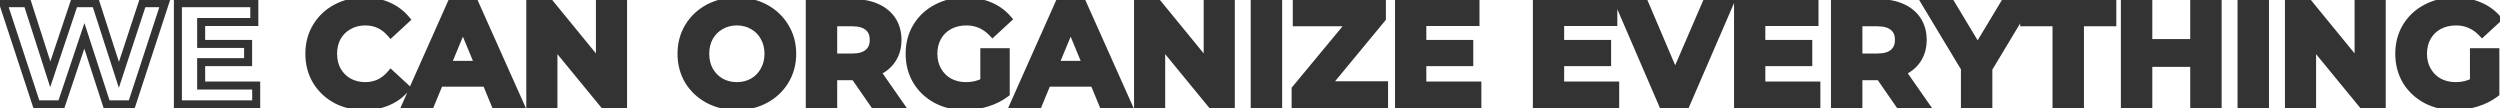 <svg width="623" height="27" viewBox="0 0 623 27" fill="none" xmlns="http://www.w3.org/2000/svg">
<path d="M90.739 26.432C88.171 26.432 85.843 25.88 83.755 24.776C81.691 23.648 80.059 22.1 78.859 20.132C77.683 18.14 77.095 15.896 77.095 13.4C77.095 10.904 77.683 8.672 78.859 6.704C80.059 4.712 81.691 3.164 83.755 2.06C85.843 0.932 88.183 0.368 90.775 0.368C92.959 0.368 94.927 0.752 96.679 1.52C98.455 2.288 99.943 3.392 101.143 4.832L97.399 8.288C95.695 6.32 93.583 5.336 91.063 5.336C89.503 5.336 88.111 5.684 86.887 6.38C85.663 7.052 84.703 8 84.007 9.224C83.335 10.448 82.999 11.84 82.999 13.4C82.999 14.96 83.335 16.352 84.007 17.576C84.703 18.8 85.663 19.76 86.887 20.456C88.111 21.128 89.503 21.464 91.063 21.464C93.583 21.464 95.695 20.468 97.399 18.476L101.143 21.932C99.943 23.396 98.455 24.512 96.679 25.28C94.903 26.048 92.923 26.432 90.739 26.432ZM121.186 20.6H109.486L107.254 26H101.278L112.51 0.8H118.27L129.538 26H123.418L121.186 20.6ZM119.35 16.172L115.354 6.524L111.358 16.172H119.35ZM155.264 0.8V26H150.476L137.912 10.7V26H132.152V0.8H136.976L149.504 16.1V0.8H155.264ZM183.626 26.432C181.01 26.432 178.646 25.868 176.534 24.74C174.446 23.612 172.802 22.064 171.602 20.096C170.426 18.104 169.838 15.872 169.838 13.4C169.838 10.928 170.426 8.708 171.602 6.74C172.802 4.748 174.446 3.188 176.534 2.06C178.646 0.932 181.01 0.368 183.626 0.368C186.242 0.368 188.594 0.932 190.682 2.06C192.77 3.188 194.414 4.748 195.614 6.74C196.814 8.708 197.414 10.928 197.414 13.4C197.414 15.872 196.814 18.104 195.614 20.096C194.414 22.064 192.77 23.612 190.682 24.74C188.594 25.868 186.242 26.432 183.626 26.432ZM183.626 21.464C185.114 21.464 186.458 21.128 187.658 20.456C188.858 19.76 189.794 18.8 190.466 17.576C191.162 16.352 191.51 14.96 191.51 13.4C191.51 11.84 191.162 10.448 190.466 9.224C189.794 8 188.858 7.052 187.658 6.38C186.458 5.684 185.114 5.336 183.626 5.336C182.138 5.336 180.794 5.684 179.594 6.38C178.394 7.052 177.446 8 176.75 9.224C176.078 10.448 175.742 11.84 175.742 13.4C175.742 14.96 176.078 16.352 176.75 17.576C177.446 18.8 178.394 19.76 179.594 20.456C180.794 21.128 182.138 21.464 183.626 21.464ZM217.853 26L212.993 18.98H212.705H207.629V26H201.797V0.8H212.705C214.937 0.8 216.869 1.172 218.501 1.916C220.157 2.66 221.429 3.716 222.317 5.084C223.205 6.452 223.649 8.072 223.649 9.944C223.649 11.816 223.193 13.436 222.281 14.804C221.393 16.148 220.121 17.18 218.465 17.9L224.117 26H217.853ZM217.745 9.944C217.745 8.528 217.289 7.448 216.377 6.704C215.465 5.936 214.133 5.552 212.381 5.552H207.629V14.336H212.381C214.133 14.336 215.465 13.952 216.377 13.184C217.289 12.416 217.745 11.336 217.745 9.944ZM245.297 13.004H250.625V23.228C249.257 24.26 247.673 25.052 245.873 25.604C244.073 26.156 242.261 26.432 240.437 26.432C237.821 26.432 235.469 25.88 233.381 24.776C231.293 23.648 229.649 22.1 228.449 20.132C227.273 18.14 226.685 15.896 226.685 13.4C226.685 10.904 227.273 8.672 228.449 6.704C229.649 4.712 231.305 3.164 233.417 2.06C235.529 0.932 237.905 0.368 240.545 0.368C242.753 0.368 244.757 0.74 246.557 1.484C248.357 2.228 249.869 3.308 251.093 4.724L247.349 8.18C245.549 6.284 243.377 5.336 240.833 5.336C239.225 5.336 237.797 5.672 236.549 6.344C235.301 7.016 234.329 7.964 233.633 9.188C232.937 10.412 232.589 11.816 232.589 13.4C232.589 14.96 232.937 16.352 233.633 17.576C234.329 18.8 235.289 19.76 236.513 20.456C237.761 21.128 239.177 21.464 240.761 21.464C242.441 21.464 243.953 21.104 245.297 20.384V13.004ZM272.639 20.6H260.939L258.707 26H252.731L263.963 0.8H269.723L280.991 26H274.871L272.639 20.6ZM270.803 16.172L266.807 6.524L262.811 16.172H270.803ZM306.717 0.8V26H301.929L289.365 10.7V26H283.605V0.8H288.429L300.957 16.1V0.8H306.717ZM312.679 0.8H318.511V26H312.679V0.8ZM344.904 21.248V26H322.872V22.22L336.696 5.552H323.16V0.8H344.364V4.58L330.576 21.248H344.904ZM368.156 21.32V26H348.644V0.8H367.688V5.48H354.44V10.952H366.14V15.488H354.44V21.32H368.156ZM402.504 21.32V26H382.992V0.8H402.036V5.48H388.788V10.952H400.488V15.488H388.788V21.32H402.504ZM431.021 0.8L420.113 26H414.353L403.481 0.8H409.781L417.449 18.8L425.225 0.8H431.021ZM452.637 21.32V26H433.125V0.8H452.169V5.48H438.921V10.952H450.621V15.488H438.921V21.32H452.637ZM473.333 26L468.473 18.98H468.185H463.109V26H457.277V0.8H468.185C470.417 0.8 472.349 1.172 473.981 1.916C475.637 2.66 476.909 3.716 477.797 5.084C478.685 6.452 479.129 8.072 479.129 9.944C479.129 11.816 478.673 13.436 477.761 14.804C476.873 16.148 475.601 17.18 473.945 17.9L479.597 26H473.333ZM473.225 9.944C473.225 8.528 472.769 7.448 471.857 6.704C470.945 5.936 469.613 5.552 467.861 5.552H463.109V14.336H467.861C469.613 14.336 470.945 13.952 471.857 13.184C472.769 12.416 473.225 11.336 473.225 9.944ZM495.494 17.072V26H489.662V17L479.906 0.8H486.098L492.83 11.996L499.562 0.8H505.286L495.494 17.072ZM512.489 5.552H504.425V0.8H526.385V5.552H518.321V26H512.489V5.552ZM552.635 0.8V26H546.803V15.668H535.355V26H529.523V0.8H535.355V10.736H546.803V0.8H552.635ZM558.597 0.8H564.429V26H558.597V0.8ZM593.522 0.8V26H588.734L576.17 10.7V26H570.41V0.8H575.234L587.762 16.1V0.8H593.522ZM616.512 13.004H621.84V23.228C620.472 24.26 618.888 25.052 617.088 25.604C615.288 26.156 613.476 26.432 611.652 26.432C609.036 26.432 606.684 25.88 604.596 24.776C602.508 23.648 600.864 22.1 599.664 20.132C598.488 18.14 597.9 15.896 597.9 13.4C597.9 10.904 598.488 8.672 599.664 6.704C600.864 4.712 602.52 3.164 604.632 2.06C606.744 0.932 609.12 0.368 611.76 0.368C613.968 0.368 615.972 0.74 617.772 1.484C619.572 2.228 621.084 3.308 622.308 4.724L618.564 8.18C616.764 6.284 614.592 5.336 612.048 5.336C610.44 5.336 609.012 5.672 607.764 6.344C606.516 7.016 605.544 7.964 604.848 9.188C604.152 10.412 603.804 11.816 603.804 13.4C603.804 14.96 604.152 16.352 604.848 17.576C605.544 18.8 606.504 19.76 607.728 20.456C608.976 21.128 610.392 21.464 611.976 21.464C613.656 21.464 615.168 21.104 616.512 20.384V13.004Z" fill="#333333"/>
<path d="M41.076 0.8L42.026 1.111L42.455 -0.2H41.076V0.8ZM32.832 26V27H33.557L33.782 26.311L32.832 26ZM26.568 26L25.617 26.309L25.841 27H26.568V26ZM21.024 8.936L21.975 8.627L21.039 5.746L20.076 8.618L21.024 8.936ZM15.3 26V27H16.019L16.248 26.318L15.3 26ZM9.072 26L8.122 26.312L8.348 27H9.072V26ZM0.792 0.8V-0.2H-0.589L-0.158 1.112L0.792 0.8ZM6.84 0.8L7.792 0.494L7.569 -0.2H6.84V0.8ZM12.528 18.512L11.576 18.818L12.507 21.718L13.476 18.83L12.528 18.512ZM18.468 0.8V-0.2H17.749L17.52 0.482L18.468 0.8ZM23.868 0.8L24.82 0.493L24.596 -0.2H23.868V0.8ZM29.628 18.656L28.676 18.963L29.619 21.886L30.578 18.968L29.628 18.656ZM35.496 0.8V-0.2H34.772L34.546 0.488L35.496 0.8ZM40.126 0.489L31.882 25.689L33.782 26.311L42.026 1.111L40.126 0.489ZM32.832 25H26.568V27H32.832V25ZM27.519 25.691L21.975 8.627L20.073 9.245L25.617 26.309L27.519 25.691ZM20.076 8.618L14.352 25.682L16.248 26.318L21.972 9.254L20.076 8.618ZM15.3 25H9.072V27H15.3V25ZM10.022 25.688L1.742 0.488L-0.158 1.112L8.122 26.312L10.022 25.688ZM0.792 1.8H6.84V-0.2H0.792V1.8ZM5.888 1.106L11.576 18.818L13.48 18.206L7.792 0.494L5.888 1.106ZM13.476 18.83L19.416 1.118L17.52 0.482L11.58 18.194L13.476 18.83ZM18.468 1.8H23.868V-0.2H18.468V1.8ZM22.916 1.107L28.676 18.963L30.58 18.349L24.82 0.493L22.916 1.107ZM30.578 18.968L36.446 1.112L34.546 0.488L28.678 18.344L30.578 18.968ZM35.496 1.8H41.076V-0.2H35.496V1.8ZM63.844 21.32H64.844V20.32H63.844V21.32ZM63.844 26V27H64.844V26H63.844ZM44.332 26H43.332V27H44.332V26ZM44.332 0.8V-0.2H43.332V0.8H44.332ZM63.376 0.8H64.376V-0.2H63.376V0.8ZM63.376 5.48V6.48H64.376V5.48H63.376ZM50.128 5.48V4.48H49.128V5.48H50.128ZM50.128 10.952H49.128V11.952H50.128V10.952ZM61.828 10.952H62.828V9.952H61.828V10.952ZM61.828 15.488V16.488H62.828V15.488H61.828ZM50.128 15.488V14.488H49.128V15.488H50.128ZM50.128 21.32H49.128V22.32H50.128V21.32ZM62.844 21.32V26H64.844V21.32H62.844ZM63.844 25H44.332V27H63.844V25ZM45.332 26V0.8H43.332V26H45.332ZM44.332 1.8H63.376V-0.2H44.332V1.8ZM62.376 0.8V5.48H64.376V0.8H62.376ZM63.376 4.48H50.128V6.48H63.376V4.48ZM49.128 5.48V10.952H51.128V5.48H49.128ZM50.128 11.952H61.828V9.952H50.128V11.952ZM60.828 10.952V15.488H62.828V10.952H60.828ZM61.828 14.488H50.128V16.488H61.828V14.488ZM49.128 15.488V21.32H51.128V15.488H49.128ZM50.128 22.32H63.844V20.32H50.128V22.32ZM83.755 24.776L83.276 25.654L83.288 25.66L83.755 24.776ZM78.859 20.132L77.998 20.64L78.002 20.646L78.006 20.653L78.859 20.132ZM78.859 6.704L78.003 6.188L78.001 6.191L78.859 6.704ZM83.755 2.06L84.227 2.942L84.231 2.94L83.755 2.06ZM96.679 1.52L96.278 2.436L96.282 2.438L96.679 1.52ZM101.143 4.832L101.822 5.567L102.52 4.922L101.912 4.192L101.143 4.832ZM97.399 8.288L96.643 8.943L97.319 9.723L98.078 9.023L97.399 8.288ZM86.887 6.38L87.369 7.257L87.375 7.253L87.382 7.249L86.887 6.38ZM84.007 9.224L83.138 8.73L83.134 8.736L83.131 8.743L84.007 9.224ZM84.007 17.576L83.131 18.057L83.134 18.064L83.138 18.07L84.007 17.576ZM86.887 20.456L86.393 21.325L86.4 21.329L86.406 21.333L86.887 20.456ZM97.399 18.476L98.078 17.741L97.315 17.037L96.639 17.826L97.399 18.476ZM101.143 21.932L101.917 22.566L102.515 21.837L101.822 21.197L101.143 21.932ZM96.679 25.28L96.282 24.362L96.679 25.28ZM90.739 25.432C88.32 25.432 86.154 24.913 84.223 23.892L83.288 25.66C85.532 26.847 88.023 27.432 90.739 27.432V25.432ZM84.235 23.898C82.322 22.853 80.82 21.427 79.713 19.611L78.006 20.653C79.299 22.773 81.061 24.443 83.276 25.654L84.235 23.898ZM79.721 19.624C78.643 17.798 78.095 15.732 78.095 13.4H76.095C76.095 16.06 76.724 18.482 77.998 20.64L79.721 19.624ZM78.095 13.4C78.095 11.068 78.643 9.016 79.718 7.217L78.001 6.191C76.724 8.328 76.095 10.74 76.095 13.4H78.095ZM79.716 7.22C80.822 5.383 82.321 3.961 84.227 2.942L83.284 1.178C81.062 2.367 79.296 4.041 78.003 6.188L79.716 7.22ZM84.231 2.94C86.159 1.898 88.334 1.368 90.775 1.368V-0.632C88.033 -0.632 85.527 -0.034 83.28 1.18L84.231 2.94ZM90.775 1.368C92.841 1.368 94.669 1.731 96.278 2.436L97.081 0.604C95.186 -0.227 93.078 -0.632 90.775 -0.632V1.368ZM96.282 2.438C97.919 3.146 99.279 4.157 100.375 5.472L101.912 4.192C100.608 2.627 98.991 1.43 97.076 0.602L96.282 2.438ZM100.465 4.097L96.721 7.553L98.078 9.023L101.822 5.567L100.465 4.097ZM98.155 7.633C96.269 5.454 93.884 4.336 91.063 4.336V6.336C93.282 6.336 95.122 7.186 96.643 8.943L98.155 7.633ZM91.063 4.336C89.349 4.336 87.784 4.72 86.393 5.511L87.382 7.249C88.439 6.648 89.658 6.336 91.063 6.336V4.336ZM86.406 5.503C85.019 6.265 83.925 7.346 83.138 8.73L84.877 9.718C85.482 8.654 86.308 7.839 87.369 7.257L86.406 5.503ZM83.131 8.743C82.369 10.131 81.999 11.692 81.999 13.4H83.999C83.999 11.988 84.302 10.765 84.884 9.705L83.131 8.743ZM81.999 13.4C81.999 15.108 82.369 16.669 83.131 18.057L84.884 17.095C84.302 16.035 83.999 14.812 83.999 13.4H81.999ZM83.138 18.07C83.923 19.451 85.013 20.54 86.393 21.325L87.382 19.587C86.314 18.98 85.484 18.149 84.877 17.082L83.138 18.07ZM86.406 21.333C87.794 22.095 89.355 22.464 91.063 22.464V20.464C89.652 20.464 88.428 20.161 87.369 19.579L86.406 21.333ZM91.063 22.464C93.889 22.464 96.274 21.33 98.159 19.126L96.639 17.826C95.117 19.606 93.278 20.464 91.063 20.464V22.464ZM96.721 19.211L100.465 22.667L101.822 21.197L98.078 17.741L96.721 19.211ZM100.37 21.298C99.273 22.636 97.915 23.656 96.282 24.362L97.076 26.198C98.995 25.368 100.613 24.156 101.917 22.566L100.37 21.298ZM96.282 24.362C94.647 25.069 92.804 25.432 90.739 25.432V27.432C93.042 27.432 95.16 27.027 97.076 26.198L96.282 24.362ZM121.186 20.6L122.11 20.218L121.854 19.6H121.186V20.6ZM109.486 20.6V19.6H108.817L108.561 20.218L109.486 20.6ZM107.254 26V27H107.922L108.178 26.382L107.254 26ZM101.278 26L100.364 25.593L99.737 27H101.278V26ZM112.51 0.8V-0.2H111.86L111.596 0.393L112.51 0.8ZM118.27 0.8L119.182 0.392L118.918 -0.2H118.27V0.8ZM129.538 26V27H131.08L130.45 25.592L129.538 26ZM123.418 26L122.493 26.382L122.749 27H123.418V26ZM119.35 16.172V17.172H120.846L120.273 15.789L119.35 16.172ZM115.354 6.524L116.277 6.141L115.354 3.911L114.43 6.141L115.354 6.524ZM111.358 16.172L110.434 15.789L109.861 17.172H111.358V16.172ZM121.186 19.6H109.486V21.6H121.186V19.6ZM108.561 20.218L106.329 25.618L108.178 26.382L110.41 20.982L108.561 20.218ZM107.254 25H101.278V27H107.254V25ZM102.191 26.407L113.423 1.207L111.596 0.393L100.364 25.593L102.191 26.407ZM112.51 1.8H118.27V-0.2H112.51V1.8ZM117.357 1.208L128.625 26.408L130.45 25.592L119.182 0.392L117.357 1.208ZM129.538 25H123.418V27H129.538V25ZM124.342 25.618L122.11 20.218L120.261 20.982L122.493 26.382L124.342 25.618ZM120.273 15.789L116.277 6.141L114.43 6.907L118.426 16.555L120.273 15.789ZM114.43 6.141L110.434 15.789L112.281 16.555L116.277 6.907L114.43 6.141ZM111.358 17.172H119.35V15.172H111.358V17.172ZM155.264 0.8H156.264V-0.2H155.264V0.8ZM155.264 26V27H156.264V26H155.264ZM150.476 26L149.703 26.635L150.003 27H150.476V26ZM137.912 10.7L138.685 10.065L136.912 7.907V10.7H137.912ZM137.912 26V27H138.912V26H137.912ZM132.152 26H131.152V27H132.152V26ZM132.152 0.8V-0.2H131.152V0.8H132.152ZM136.976 0.8L137.75 0.166L137.45 -0.2H136.976V0.8ZM149.504 16.1L148.73 16.733L150.504 18.9V16.1H149.504ZM149.504 0.8V-0.2H148.504V0.8H149.504ZM154.264 0.8V26H156.264V0.8H154.264ZM155.264 25H150.476V27H155.264V25ZM151.249 25.365L138.685 10.065L137.139 11.335L149.703 26.635L151.249 25.365ZM136.912 10.7V26H138.912V10.7H136.912ZM137.912 25H132.152V27H137.912V25ZM133.152 26V0.8H131.152V26H133.152ZM132.152 1.8H136.976V-0.2H132.152V1.8ZM136.202 1.434L148.73 16.733L150.278 15.466L137.75 0.166L136.202 1.434ZM150.504 16.1V0.8H148.504V16.1H150.504ZM149.504 1.8H155.264V-0.2H149.504V1.8ZM176.534 24.74L176.058 25.62L176.062 25.622L176.534 24.74ZM171.602 20.096L170.74 20.604L170.744 20.61L170.748 20.617L171.602 20.096ZM171.602 6.74L170.745 6.224L170.743 6.227L171.602 6.74ZM176.534 2.06L176.062 1.178L176.058 1.18L176.534 2.06ZM195.614 6.74L194.757 7.256L194.76 7.261L195.614 6.74ZM195.614 20.096L196.467 20.617L196.47 20.612L195.614 20.096ZM190.682 24.74L191.157 25.62L190.682 24.74ZM187.658 20.456L188.146 21.328L188.153 21.325L188.159 21.321L187.658 20.456ZM190.466 17.576L189.596 17.082L189.593 17.088L189.589 17.095L190.466 17.576ZM190.466 9.224L189.589 9.705L189.593 9.712L189.596 9.718L190.466 9.224ZM187.658 6.38L187.156 7.245L187.162 7.249L187.169 7.253L187.658 6.38ZM179.594 6.38L180.082 7.253L180.089 7.249L180.095 7.245L179.594 6.38ZM176.75 9.224L175.88 8.73L175.877 8.736L175.873 8.743L176.75 9.224ZM176.75 17.576L175.873 18.057L175.877 18.064L175.88 18.07L176.75 17.576ZM179.594 20.456L179.092 21.321L179.098 21.325L179.105 21.328L179.594 20.456ZM183.626 25.432C181.158 25.432 178.959 24.901 177.005 23.858L176.062 25.622C178.333 26.834 180.861 27.432 183.626 27.432V25.432ZM177.009 23.86C175.072 22.814 173.56 21.388 172.455 19.575L170.748 20.617C172.043 22.74 173.819 24.41 176.058 25.62L177.009 23.86ZM172.463 19.588C171.384 17.76 170.838 15.706 170.838 13.4H168.838C168.838 16.038 169.467 18.448 170.74 20.604L172.463 19.588ZM170.838 13.4C170.838 11.094 171.384 9.054 172.46 7.253L170.743 6.227C169.467 8.362 168.838 10.762 168.838 13.4H170.838ZM172.458 7.256C173.564 5.42 175.075 3.985 177.009 2.94L176.058 1.18C173.816 2.391 172.039 4.076 170.745 6.224L172.458 7.256ZM177.005 2.942C178.959 1.899 181.158 1.368 183.626 1.368V-0.632C180.861 -0.632 178.333 -0.035 176.062 1.178L177.005 2.942ZM183.626 1.368C186.093 1.368 188.279 1.899 190.206 2.94L191.157 1.18C188.908 -0.035 186.39 -0.632 183.626 -0.632V1.368ZM190.206 2.94C192.14 3.985 193.651 5.42 194.757 7.256L196.47 6.224C195.176 4.076 193.399 2.391 191.157 1.18L190.206 2.94ZM194.76 7.261C195.857 9.06 196.414 11.098 196.414 13.4H198.414C198.414 10.758 197.77 8.356 196.467 6.219L194.76 7.261ZM196.414 13.4C196.414 15.702 195.857 17.754 194.757 19.58L196.47 20.612C197.77 18.454 198.414 16.042 198.414 13.4H196.414ZM194.76 19.575C193.655 21.388 192.143 22.814 190.206 23.86L191.157 25.62C193.396 24.41 195.172 22.74 196.467 20.617L194.76 19.575ZM190.206 23.86C188.279 24.901 186.093 25.432 183.626 25.432V27.432C186.39 27.432 188.908 26.834 191.157 25.62L190.206 23.86ZM183.626 22.464C185.27 22.464 186.785 22.091 188.146 21.328L187.169 19.584C186.13 20.165 184.957 20.464 183.626 20.464V22.464ZM188.159 21.321C189.518 20.533 190.583 19.44 191.342 18.057L189.589 17.095C189.004 18.16 188.197 18.987 187.156 19.591L188.159 21.321ZM191.335 18.07C192.126 16.68 192.51 15.114 192.51 13.4H190.51C190.51 14.806 190.198 16.024 189.596 17.082L191.335 18.07ZM192.51 13.4C192.51 11.686 192.126 10.12 191.335 8.73L189.596 9.718C190.198 10.776 190.51 11.994 190.51 13.4H192.51ZM191.342 8.743C190.581 7.357 189.512 6.272 188.146 5.507L187.169 7.253C188.203 7.832 189.006 8.643 189.589 9.705L191.342 8.743ZM188.159 5.515C186.796 4.724 185.277 4.336 183.626 4.336V6.336C184.951 6.336 186.119 6.644 187.156 7.245L188.159 5.515ZM183.626 4.336C181.975 4.336 180.455 4.724 179.092 5.515L180.095 7.245C181.132 6.644 182.301 6.336 183.626 6.336V4.336ZM179.105 5.507C177.742 6.271 176.664 7.351 175.88 8.73L177.619 9.718C178.227 8.649 179.045 7.833 180.082 7.253L179.105 5.507ZM175.873 8.743C175.111 10.131 174.742 11.692 174.742 13.4H176.742C176.742 11.988 177.044 10.765 177.626 9.705L175.873 8.743ZM174.742 13.4C174.742 15.108 175.111 16.669 175.873 18.057L177.626 17.095C177.044 16.035 176.742 14.812 176.742 13.4H174.742ZM175.88 18.07C176.662 19.446 177.736 20.535 179.092 21.321L180.095 19.591C179.051 18.985 178.229 18.154 177.619 17.082L175.88 18.07ZM179.105 21.328C180.466 22.091 181.981 22.464 183.626 22.464V20.464C182.294 20.464 181.121 20.165 180.082 19.584L179.105 21.328ZM217.853 26L217.03 26.569L217.329 27H217.853V26ZM212.993 18.98L213.815 18.411L213.517 17.98H212.993V18.98ZM207.629 18.98V17.98H206.629V18.98H207.629ZM207.629 26V27H208.629V26H207.629ZM201.797 26H200.797V27H201.797V26ZM201.797 0.8V-0.2H200.797V0.8H201.797ZM218.501 1.916L218.086 2.826L218.091 2.828L218.501 1.916ZM222.281 14.804L221.449 14.249L221.446 14.253L222.281 14.804ZM218.465 17.9L218.066 16.983L216.945 17.47L217.645 18.472L218.465 17.9ZM224.117 26V27H226.034L224.937 25.428L224.117 26ZM216.377 6.704L215.732 7.469L215.738 7.474L215.744 7.479L216.377 6.704ZM207.629 5.552V4.552H206.629V5.552H207.629ZM207.629 14.336H206.629V15.336H207.629V14.336ZM216.377 13.184L217.021 13.949L216.377 13.184ZM218.675 25.431L213.815 18.411L212.17 19.549L217.03 26.569L218.675 25.431ZM212.993 17.98H212.705V19.98H212.993V17.98ZM212.705 17.98H207.629V19.98H212.705V17.98ZM206.629 18.98V26H208.629V18.98H206.629ZM207.629 25H201.797V27H207.629V25ZM202.797 26V0.8H200.797V26H202.797ZM201.797 1.8H212.705V-0.2H201.797V1.8ZM212.705 1.8C214.827 1.8 216.612 2.154 218.086 2.826L218.915 1.006C217.125 0.19 215.046 -0.2 212.705 -0.2V1.8ZM218.091 2.828C219.592 3.503 220.706 4.44 221.478 5.628L223.155 4.54C222.151 2.992 220.721 1.817 218.91 1.004L218.091 2.828ZM221.478 5.628C222.246 6.811 222.649 8.236 222.649 9.944H224.649C224.649 7.908 224.163 6.093 223.155 4.54L221.478 5.628ZM222.649 9.944C222.649 11.647 222.236 13.068 221.449 14.249L223.113 15.359C224.149 13.804 224.649 11.985 224.649 9.944H222.649ZM221.446 14.253C220.678 15.416 219.567 16.331 218.066 16.983L218.863 18.817C220.675 18.029 222.108 16.88 223.115 15.355L221.446 14.253ZM217.645 18.472L223.297 26.572L224.937 25.428L219.285 17.328L217.645 18.472ZM224.117 25H217.853V27H224.117V25ZM218.745 9.944C218.745 8.295 218.201 6.902 217.009 5.929L215.744 7.479C216.376 7.994 216.745 8.761 216.745 9.944H218.745ZM217.021 5.939C215.86 4.962 214.261 4.552 212.381 4.552V6.552C214.004 6.552 215.069 6.91 215.732 7.469L217.021 5.939ZM212.381 4.552H207.629V6.552H212.381V4.552ZM206.629 5.552V14.336H208.629V5.552H206.629ZM207.629 15.336H212.381V13.336H207.629V15.336ZM212.381 15.336C214.261 15.336 215.86 14.926 217.021 13.949L215.732 12.419C215.069 12.978 214.004 13.336 212.381 13.336V15.336ZM217.021 13.949C218.197 12.958 218.745 11.576 218.745 9.944H216.745C216.745 11.096 216.38 11.874 215.732 12.419L217.021 13.949ZM245.297 13.004V12.004H244.297V13.004H245.297ZM250.625 13.004H251.625V12.004H250.625V13.004ZM250.625 23.228L251.227 24.026L251.625 23.726V23.228H250.625ZM245.873 25.604L246.166 26.56L245.873 25.604ZM233.381 24.776L232.906 25.656L232.914 25.66L233.381 24.776ZM228.449 20.132L227.588 20.64L227.592 20.646L227.595 20.653L228.449 20.132ZM228.449 6.704L227.593 6.188L227.591 6.191L228.449 6.704ZM233.417 2.06L233.881 2.946L233.888 2.942L233.417 2.06ZM246.557 1.484L246.939 0.56V0.56L246.557 1.484ZM251.093 4.724L251.772 5.459L252.483 4.802L251.85 4.07L251.093 4.724ZM247.349 8.18L246.624 8.869L247.303 9.584L248.028 8.915L247.349 8.18ZM236.549 6.344L237.023 7.224L236.549 6.344ZM233.633 17.576L232.764 18.07L233.633 17.576ZM236.513 20.456L236.019 21.325L236.029 21.331L236.039 21.337L236.513 20.456ZM245.297 20.384L245.769 21.265L246.297 20.983V20.384H245.297ZM245.297 14.004H250.625V12.004H245.297V14.004ZM249.625 13.004V23.228H251.625V13.004H249.625ZM250.023 22.43C248.757 23.385 247.28 24.127 245.58 24.648L246.166 26.56C248.067 25.977 249.758 25.135 251.227 24.026L250.023 22.43ZM245.58 24.648C243.872 25.172 242.159 25.432 240.437 25.432V27.432C242.364 27.432 244.275 27.14 246.166 26.56L245.58 24.648ZM240.437 25.432C237.966 25.432 235.778 24.912 233.849 23.892L232.914 25.66C235.161 26.848 237.676 27.432 240.437 27.432V25.432ZM233.857 23.896C231.919 22.85 230.408 21.424 229.303 19.611L227.595 20.653C228.89 22.776 230.667 24.446 232.906 25.656L233.857 23.896ZM229.31 19.624C228.232 17.798 227.685 15.732 227.685 13.4H225.685C225.685 16.06 226.314 18.482 227.588 20.64L229.31 19.624ZM227.685 13.4C227.685 11.068 228.232 9.016 229.308 7.217L227.591 6.191C226.314 8.328 225.685 10.74 225.685 13.4H227.685ZM229.306 7.22C230.409 5.389 231.927 3.967 233.881 2.946L232.954 1.174C230.684 2.361 228.89 4.035 227.593 6.188L229.306 7.22ZM233.888 2.942C235.841 1.899 238.052 1.368 240.545 1.368V-0.632C237.758 -0.632 235.218 -0.035 232.946 1.178L233.888 2.942ZM240.545 1.368C242.64 1.368 244.512 1.72 246.175 2.408L246.939 0.56C245.003 -0.24 242.867 -0.632 240.545 -0.632V1.368ZM246.175 2.408C247.837 3.095 249.219 4.085 250.337 5.378L251.85 4.07C250.52 2.531 248.877 1.361 246.939 0.56L246.175 2.408ZM250.415 3.989L246.671 7.445L248.028 8.915L251.772 5.459L250.415 3.989ZM248.074 7.491C246.092 5.403 243.66 4.336 240.833 4.336V6.336C243.095 6.336 245.007 7.165 246.624 8.869L248.074 7.491ZM240.833 4.336C239.082 4.336 237.487 4.703 236.075 5.464L237.023 7.224C238.107 6.641 239.368 6.336 240.833 6.336V4.336ZM236.075 5.464C234.663 6.224 233.553 7.305 232.764 8.694L234.503 9.682C235.105 8.623 235.94 7.808 237.023 7.224L236.075 5.464ZM232.764 8.694C231.972 10.086 231.589 11.665 231.589 13.4H233.589C233.589 11.967 233.902 10.738 234.503 9.682L232.764 8.694ZM231.589 13.4C231.589 15.114 231.973 16.68 232.764 18.07L234.503 17.082C233.901 16.024 233.589 14.806 233.589 13.4H231.589ZM232.764 18.07C233.549 19.451 234.638 20.54 236.019 21.325L237.008 19.587C235.94 18.98 235.11 18.149 234.503 17.082L232.764 18.07ZM236.039 21.337C237.449 22.096 239.032 22.464 240.761 22.464V20.464C239.323 20.464 238.073 20.16 236.987 19.576L236.039 21.337ZM240.761 22.464C242.589 22.464 244.266 22.071 245.769 21.265L244.825 19.503C243.641 20.137 242.294 20.464 240.761 20.464V22.464ZM246.297 20.384V13.004H244.297V20.384H246.297ZM272.639 20.6L273.563 20.218L273.307 19.6H272.639V20.6ZM260.939 20.6V19.6H260.27L260.015 20.218L260.939 20.6ZM258.707 26V27H259.375L259.631 26.382L258.707 26ZM252.731 26L251.817 25.593L251.19 27H252.731V26ZM263.963 0.8V-0.2H263.314L263.049 0.393L263.963 0.8ZM269.723 0.8L270.636 0.392L270.371 -0.2H269.723V0.8ZM280.991 26V27H282.533L281.904 25.592L280.991 26ZM274.871 26L273.947 26.382L274.202 27H274.871V26ZM270.803 16.172V17.172H272.299L271.727 15.789L270.803 16.172ZM266.807 6.524L267.731 6.141L266.807 3.911L265.883 6.141L266.807 6.524ZM262.811 16.172L261.887 15.789L261.314 17.172H262.811V16.172ZM272.639 19.6H260.939V21.6H272.639V19.6ZM260.015 20.218L257.783 25.618L259.631 26.382L261.863 20.982L260.015 20.218ZM258.707 25H252.731V27H258.707V25ZM253.644 26.407L264.876 1.207L263.049 0.393L251.817 25.593L253.644 26.407ZM263.963 1.8H269.723V-0.2H263.963V1.8ZM268.81 1.208L280.078 26.408L281.904 25.592L270.636 0.392L268.81 1.208ZM280.991 25H274.871V27H280.991V25ZM275.795 25.618L273.563 20.218L271.715 20.982L273.947 26.382L275.795 25.618ZM271.727 15.789L267.731 6.141L265.883 6.907L269.879 16.555L271.727 15.789ZM265.883 6.141L261.887 15.789L263.735 16.555L267.731 6.907L265.883 6.141ZM262.811 17.172H270.803V15.172H262.811V17.172ZM306.717 0.8H307.717V-0.2H306.717V0.8ZM306.717 26V27H307.717V26H306.717ZM301.929 26L301.156 26.635L301.456 27H301.929V26ZM289.365 10.7L290.138 10.065L288.365 7.907V10.7H289.365ZM289.365 26V27H290.365V26H289.365ZM283.605 26H282.605V27H283.605V26ZM283.605 0.8V-0.2H282.605V0.8H283.605ZM288.429 0.8L289.203 0.166L288.903 -0.2H288.429V0.8ZM300.957 16.1L300.183 16.733L301.957 18.9V16.1H300.957ZM300.957 0.8V-0.2H299.957V0.8H300.957ZM305.717 0.8V26H307.717V0.8H305.717ZM306.717 25H301.929V27H306.717V25ZM302.702 25.365L290.138 10.065L288.592 11.335L301.156 26.635L302.702 25.365ZM288.365 10.7V26H290.365V10.7H288.365ZM289.365 25H283.605V27H289.365V25ZM284.605 26V0.8H282.605V26H284.605ZM283.605 1.8H288.429V-0.2H283.605V1.8ZM287.655 1.434L300.183 16.733L301.731 15.466L289.203 0.166L287.655 1.434ZM301.957 16.1V0.8H299.957V16.1H301.957ZM300.957 1.8H306.717V-0.2H300.957V1.8ZM312.679 0.8V-0.2H311.679V0.8H312.679ZM318.511 0.8H319.511V-0.2H318.511V0.8ZM318.511 26V27H319.511V26H318.511ZM312.679 26H311.679V27H312.679V26ZM312.679 1.8H318.511V-0.2H312.679V1.8ZM317.511 0.8V26H319.511V0.8H317.511ZM318.511 25H312.679V27H318.511V25ZM313.679 26V0.8H311.679V26H313.679ZM344.904 21.248H345.904V20.248H344.904V21.248ZM344.904 26V27H345.904V26H344.904ZM322.872 26H321.872V27H322.872V26ZM322.872 22.22L322.102 21.582L321.872 21.859V22.22H322.872ZM336.696 5.552L337.466 6.19L338.824 4.552H336.696V5.552ZM323.16 5.552H322.16V6.552H323.16V5.552ZM323.16 0.8V-0.2H322.16V0.8H323.16ZM344.364 0.8H345.364V-0.2H344.364V0.8ZM344.364 4.58L345.134 5.217L345.364 4.94V4.58H344.364ZM330.576 21.248L329.805 20.611L328.451 22.248H330.576V21.248ZM343.904 21.248V26H345.904V21.248H343.904ZM344.904 25H322.872V27H344.904V25ZM323.872 26V22.22H321.872V26H323.872ZM323.642 22.858L337.466 6.19L335.926 4.914L322.102 21.582L323.642 22.858ZM336.696 4.552H323.16V6.552H336.696V4.552ZM324.16 5.552V0.8H322.16V5.552H324.16ZM323.16 1.8H344.364V-0.2H323.16V1.8ZM343.364 0.8V4.58H345.364V0.8H343.364ZM343.593 3.943L329.805 20.611L331.346 21.885L345.134 5.217L343.593 3.943ZM330.576 22.248H344.904V20.248H330.576V22.248ZM368.156 21.32H369.156V20.32H368.156V21.32ZM368.156 26V27H369.156V26H368.156ZM348.644 26H347.644V27H348.644V26ZM348.644 0.8V-0.2H347.644V0.8H348.644ZM367.688 0.8H368.688V-0.2H367.688V0.8ZM367.688 5.48V6.48H368.688V5.48H367.688ZM354.44 5.48V4.48H353.44V5.48H354.44ZM354.44 10.952H353.44V11.952H354.44V10.952ZM366.14 10.952H367.14V9.952H366.14V10.952ZM366.14 15.488V16.488H367.14V15.488H366.14ZM354.44 15.488V14.488H353.44V15.488H354.44ZM354.44 21.32H353.44V22.32H354.44V21.32ZM367.156 21.32V26H369.156V21.32H367.156ZM368.156 25H348.644V27H368.156V25ZM349.644 26V0.8H347.644V26H349.644ZM348.644 1.8H367.688V-0.2H348.644V1.8ZM366.688 0.8V5.48H368.688V0.8H366.688ZM367.688 4.48H354.44V6.48H367.688V4.48ZM353.44 5.48V10.952H355.44V5.48H353.44ZM354.44 11.952H366.14V9.952H354.44V11.952ZM365.14 10.952V15.488H367.14V10.952H365.14ZM366.14 14.488H354.44V16.488H366.14V14.488ZM353.44 15.488V21.32H355.44V15.488H353.44ZM354.44 22.32H368.156V20.32H354.44V22.32ZM402.504 21.32H403.504V20.32H402.504V21.32ZM402.504 26V27H403.504V26H402.504ZM382.992 26H381.992V27H382.992V26ZM382.992 0.8V-0.2H381.992V0.8H382.992ZM402.036 0.8H403.036V-0.2H402.036V0.8ZM402.036 5.48V6.48H403.036V5.48H402.036ZM388.788 5.48V4.48H387.788V5.48H388.788ZM388.788 10.952H387.788V11.952H388.788V10.952ZM400.488 10.952H401.488V9.952H400.488V10.952ZM400.488 15.488V16.488H401.488V15.488H400.488ZM388.788 15.488V14.488H387.788V15.488H388.788ZM388.788 21.32H387.788V22.32H388.788V21.32ZM401.504 21.32V26H403.504V21.32H401.504ZM402.504 25H382.992V27H402.504V25ZM383.992 26V0.8H381.992V26H383.992ZM382.992 1.8H402.036V-0.2H382.992V1.8ZM401.036 0.8V5.48H403.036V0.8H401.036ZM402.036 4.48H388.788V6.48H402.036V4.48ZM387.788 5.48V10.952H389.788V5.48H387.788ZM388.788 11.952H400.488V9.952H388.788V11.952ZM399.488 10.952V15.488H401.488V10.952H399.488ZM400.488 14.488H388.788V16.488H400.488V14.488ZM387.788 15.488V21.32H389.788V15.488H387.788ZM388.788 22.32H402.504V20.32H388.788V22.32ZM431.021 0.8L431.938 1.197L432.543 -0.2H431.021V0.8ZM420.113 26V27H420.77L421.03 26.397L420.113 26ZM414.353 26L413.435 26.396L413.695 27H414.353V26ZM403.481 0.8V-0.2H401.96L402.562 1.196L403.481 0.8ZM409.781 0.8L410.701 0.408L410.442 -0.2H409.781V0.8ZM417.449 18.8L416.529 19.192L417.442 21.337L418.367 19.197L417.449 18.8ZM425.225 0.8V-0.2H424.567L424.307 0.403L425.225 0.8ZM430.103 0.403L419.195 25.603L421.03 26.397L431.938 1.197L430.103 0.403ZM420.113 25H414.353V27H420.113V25ZM415.271 25.604L404.399 0.404L402.562 1.196L413.435 26.396L415.271 25.604ZM403.481 1.8H409.781V-0.2H403.481V1.8ZM408.861 1.192L416.529 19.192L418.369 18.408L410.701 0.408L408.861 1.192ZM418.367 19.197L426.143 1.197L424.307 0.403L416.531 18.403L418.367 19.197ZM425.225 1.8H431.021V-0.2H425.225V1.8ZM452.637 21.32H453.637V20.32H452.637V21.32ZM452.637 26V27H453.637V26H452.637ZM433.125 26H432.125V27H433.125V26ZM433.125 0.8V-0.2H432.125V0.8H433.125ZM452.169 0.8H453.169V-0.2H452.169V0.8ZM452.169 5.48V6.48H453.169V5.48H452.169ZM438.921 5.48V4.48H437.921V5.48H438.921ZM438.921 10.952H437.921V11.952H438.921V10.952ZM450.621 10.952H451.621V9.952H450.621V10.952ZM450.621 15.488V16.488H451.621V15.488H450.621ZM438.921 15.488V14.488H437.921V15.488H438.921ZM438.921 21.32H437.921V22.32H438.921V21.32ZM451.637 21.32V26H453.637V21.32H451.637ZM452.637 25H433.125V27H452.637V25ZM434.125 26V0.8H432.125V26H434.125ZM433.125 1.8H452.169V-0.2H433.125V1.8ZM451.169 0.8V5.48H453.169V0.8H451.169ZM452.169 4.48H438.921V6.48H452.169V4.48ZM437.921 5.48V10.952H439.921V5.48H437.921ZM438.921 11.952H450.621V9.952H438.921V11.952ZM449.621 10.952V15.488H451.621V10.952H449.621ZM450.621 14.488H438.921V16.488H450.621V14.488ZM437.921 15.488V21.32H439.921V15.488H437.921ZM438.921 22.32H452.637V20.32H438.921V22.32ZM473.333 26L472.511 26.569L472.809 27H473.333V26ZM468.473 18.98L469.295 18.411L468.997 17.98H468.473V18.98ZM463.109 18.98V17.98H462.109V18.98H463.109ZM463.109 26V27H464.109V26H463.109ZM457.277 26H456.277V27H457.277V26ZM457.277 0.8V-0.2H456.277V0.8H457.277ZM473.981 1.916L473.566 2.826L473.571 2.828L473.981 1.916ZM477.761 14.804L476.929 14.249L476.927 14.253L477.761 14.804ZM473.945 17.9L473.546 16.983L472.426 17.47L473.125 18.472L473.945 17.9ZM479.597 26V27H481.514L480.417 25.428L479.597 26ZM471.857 6.704L471.213 7.469L471.219 7.474L471.225 7.479L471.857 6.704ZM463.109 5.552V4.552H462.109V5.552H463.109ZM463.109 14.336H462.109V15.336H463.109V14.336ZM471.857 13.184L472.501 13.949L471.857 13.184ZM474.155 25.431L469.295 18.411L467.651 19.549L472.511 26.569L474.155 25.431ZM468.473 17.98H468.185V19.98H468.473V17.98ZM468.185 17.98H463.109V19.98H468.185V17.98ZM462.109 18.98V26H464.109V18.98H462.109ZM463.109 25H457.277V27H463.109V25ZM458.277 26V0.8H456.277V26H458.277ZM457.277 1.8H468.185V-0.2H457.277V1.8ZM468.185 1.8C470.308 1.8 472.092 2.154 473.566 2.826L474.396 1.006C472.606 0.19 470.526 -0.2 468.185 -0.2V1.8ZM473.571 2.828C475.072 3.503 476.187 4.44 476.958 5.628L478.636 4.54C477.632 2.992 476.202 1.817 474.391 1.004L473.571 2.828ZM476.958 5.628C477.726 6.811 478.129 8.236 478.129 9.944H480.129C480.129 7.908 479.644 6.093 478.636 4.54L476.958 5.628ZM478.129 9.944C478.129 11.647 477.717 13.068 476.929 14.249L478.593 15.359C479.629 13.804 480.129 11.985 480.129 9.944H478.129ZM476.927 14.253C476.158 15.416 475.047 16.331 473.546 16.983L474.344 18.817C476.155 18.029 477.588 16.88 478.595 15.355L476.927 14.253ZM473.125 18.472L478.777 26.572L480.417 25.428L474.765 17.328L473.125 18.472ZM479.597 25H473.333V27H479.597V25ZM474.225 9.944C474.225 8.295 473.682 6.902 472.489 5.929L471.225 7.479C471.856 7.994 472.225 8.761 472.225 9.944H474.225ZM472.501 5.939C471.341 4.962 469.741 4.552 467.861 4.552V6.552C469.485 6.552 470.549 6.91 471.213 7.469L472.501 5.939ZM467.861 4.552H463.109V6.552H467.861V4.552ZM462.109 5.552V14.336H464.109V5.552H462.109ZM463.109 15.336H467.861V13.336H463.109V15.336ZM467.861 15.336C469.741 15.336 471.341 14.926 472.501 13.949L471.213 12.419C470.549 12.978 469.485 13.336 467.861 13.336V15.336ZM472.501 13.949C473.678 12.958 474.225 11.576 474.225 9.944H472.225C472.225 11.096 471.86 11.874 471.213 12.419L472.501 13.949ZM495.494 17.072L494.637 16.556L494.494 16.794V17.072H495.494ZM495.494 26V27H496.494V26H495.494ZM489.662 26H488.662V27H489.662V26ZM489.662 17H490.662V16.722L490.519 16.484L489.662 17ZM479.906 0.8V-0.2H478.137L479.049 1.316L479.906 0.8ZM486.098 0.8L486.955 0.285L486.664 -0.2H486.098V0.8ZM492.83 11.996L491.973 12.511L492.83 13.937L493.687 12.511L492.83 11.996ZM499.562 0.8V-0.2H498.997L498.705 0.285L499.562 0.8ZM505.286 0.8L506.143 1.316L507.055 -0.2H505.286V0.8ZM494.494 17.072V26H496.494V17.072H494.494ZM495.494 25H489.662V27H495.494V25ZM490.662 26V17H488.662V26H490.662ZM490.519 16.484L480.763 0.284L479.049 1.316L488.806 17.516L490.519 16.484ZM479.906 1.8H486.098V-0.2H479.906V1.8ZM485.241 1.315L491.973 12.511L493.687 11.481L486.955 0.285L485.241 1.315ZM493.687 12.511L500.419 1.315L498.705 0.285L491.973 11.481L493.687 12.511ZM499.562 1.8H505.286V-0.2H499.562V1.8ZM504.429 0.284L494.637 16.556L496.351 17.588L506.143 1.316L504.429 0.284ZM512.489 5.552H513.489V4.552H512.489V5.552ZM504.425 5.552H503.425V6.552H504.425V5.552ZM504.425 0.8V-0.2H503.425V0.8H504.425ZM526.385 0.8H527.385V-0.2H526.385V0.8ZM526.385 5.552V6.552H527.385V5.552H526.385ZM518.321 5.552V4.552H517.321V5.552H518.321ZM518.321 26V27H519.321V26H518.321ZM512.489 26H511.489V27H512.489V26ZM512.489 4.552H504.425V6.552H512.489V4.552ZM505.425 5.552V0.8H503.425V5.552H505.425ZM504.425 1.8H526.385V-0.2H504.425V1.8ZM525.385 0.8V5.552H527.385V0.8H525.385ZM526.385 4.552H518.321V6.552H526.385V4.552ZM517.321 5.552V26H519.321V5.552H517.321ZM518.321 25H512.489V27H518.321V25ZM513.489 26V5.552H511.489V26H513.489ZM552.635 0.8H553.635V-0.2H552.635V0.8ZM552.635 26V27H553.635V26H552.635ZM546.803 26H545.803V27H546.803V26ZM546.803 15.668H547.803V14.668H546.803V15.668ZM535.355 15.668V14.668H534.355V15.668H535.355ZM535.355 26V27H536.355V26H535.355ZM529.523 26H528.523V27H529.523V26ZM529.523 0.8V-0.2H528.523V0.8H529.523ZM535.355 0.8H536.355V-0.2H535.355V0.8ZM535.355 10.736H534.355V11.736H535.355V10.736ZM546.803 10.736V11.736H547.803V10.736H546.803ZM546.803 0.8V-0.2H545.803V0.8H546.803ZM551.635 0.8V26H553.635V0.8H551.635ZM552.635 25H546.803V27H552.635V25ZM547.803 26V15.668H545.803V26H547.803ZM546.803 14.668H535.355V16.668H546.803V14.668ZM534.355 15.668V26H536.355V15.668H534.355ZM535.355 25H529.523V27H535.355V25ZM530.523 26V0.8H528.523V26H530.523ZM529.523 1.8H535.355V-0.2H529.523V1.8ZM534.355 0.8V10.736H536.355V0.8H534.355ZM535.355 11.736H546.803V9.736H535.355V11.736ZM547.803 10.736V0.8H545.803V10.736H547.803ZM546.803 1.8H552.635V-0.2H546.803V1.8ZM558.597 0.8V-0.2H557.597V0.8H558.597ZM564.429 0.8H565.429V-0.2H564.429V0.8ZM564.429 26V27H565.429V26H564.429ZM558.597 26H557.597V27H558.597V26ZM558.597 1.8H564.429V-0.2H558.597V1.8ZM563.429 0.8V26H565.429V0.8H563.429ZM564.429 25H558.597V27H564.429V25ZM559.597 26V0.8H557.597V26H559.597ZM593.522 0.8H594.522V-0.2H593.522V0.8ZM593.522 26V27H594.522V26H593.522ZM588.734 26L587.961 26.635L588.261 27H588.734V26ZM576.17 10.7L576.943 10.065L575.17 7.907V10.7H576.17ZM576.17 26V27H577.17V26H576.17ZM570.41 26H569.41V27H570.41V26ZM570.41 0.8V-0.2H569.41V0.8H570.41ZM575.234 0.8L576.008 0.166L575.708 -0.2H575.234V0.8ZM587.762 16.1L586.988 16.733L588.762 18.9V16.1H587.762ZM587.762 0.8V-0.2H586.762V0.8H587.762ZM592.522 0.8V26H594.522V0.8H592.522ZM593.522 25H588.734V27H593.522V25ZM589.507 25.365L576.943 10.065L575.397 11.335L587.961 26.635L589.507 25.365ZM575.17 10.7V26H577.17V10.7H575.17ZM576.17 25H570.41V27H576.17V25ZM571.41 26V0.8H569.41V26H571.41ZM570.41 1.8H575.234V-0.2H570.41V1.8ZM574.46 1.434L586.988 16.733L588.536 15.466L576.008 0.166L574.46 1.434ZM588.762 16.1V0.8H586.762V16.1H588.762ZM587.762 1.8H593.522V-0.2H587.762V1.8ZM616.512 13.004V12.004H615.512V13.004H616.512ZM621.84 13.004H622.84V12.004H621.84V13.004ZM621.84 23.228L622.442 24.026L622.84 23.726V23.228H621.84ZM617.088 25.604L617.381 26.56L617.088 25.604ZM604.596 24.776L604.121 25.656L604.129 25.66L604.596 24.776ZM599.664 20.132L598.803 20.64L598.807 20.646L598.81 20.653L599.664 20.132ZM599.664 6.704L598.807 6.188L598.806 6.191L599.664 6.704ZM604.632 2.06L605.095 2.946L605.103 2.942L604.632 2.06ZM617.772 1.484L618.154 0.56L618.154 0.56L617.772 1.484ZM622.308 4.724L622.986 5.459L623.698 4.802L623.065 4.07L622.308 4.724ZM618.564 8.18L617.839 8.869L618.518 9.584L619.242 8.915L618.564 8.18ZM607.764 6.344L608.238 7.224L607.764 6.344ZM604.848 17.576L603.979 18.07L604.848 17.576ZM607.728 20.456L607.234 21.325L607.244 21.331L607.254 21.337L607.728 20.456ZM616.512 20.384L616.984 21.265L617.512 20.983V20.384H616.512ZM616.512 14.004H621.84V12.004H616.512V14.004ZM620.84 13.004V23.228H622.84V13.004H620.84ZM621.238 22.43C619.972 23.385 618.494 24.127 616.795 24.648L617.381 26.56C619.282 25.977 620.973 25.135 622.442 24.026L621.238 22.43ZM616.795 24.648C615.087 25.172 613.374 25.432 611.652 25.432V27.432C613.579 27.432 615.489 27.14 617.381 26.56L616.795 24.648ZM611.652 25.432C609.181 25.432 606.992 24.912 605.064 23.892L604.129 25.66C606.376 26.848 608.891 27.432 611.652 27.432V25.432ZM605.071 23.896C603.134 22.85 601.623 21.424 600.518 19.611L598.81 20.653C600.105 22.776 601.882 24.446 604.121 25.656L605.071 23.896ZM600.525 19.624C599.447 17.798 598.9 15.732 598.9 13.4H596.9C596.9 16.06 597.529 18.482 598.803 20.64L600.525 19.624ZM598.9 13.4C598.9 11.068 599.447 9.016 600.523 7.217L598.806 6.191C597.529 8.328 596.9 10.74 596.9 13.4H598.9ZM600.521 7.22C601.624 5.389 603.142 3.967 605.095 2.946L604.169 1.174C601.898 2.361 600.105 4.035 598.807 6.188L600.521 7.22ZM605.103 2.942C607.056 1.899 609.267 1.368 611.76 1.368V-0.632C608.973 -0.632 606.432 -0.035 604.161 1.178L605.103 2.942ZM611.76 1.368C613.854 1.368 615.726 1.72 617.39 2.408L618.154 0.56C616.218 -0.24 614.082 -0.632 611.76 -0.632V1.368ZM617.39 2.408C619.052 3.095 620.434 4.085 621.552 5.378L623.065 4.07C621.734 2.531 620.092 1.361 618.154 0.56L617.39 2.408ZM621.63 3.989L617.886 7.445L619.242 8.915L622.986 5.459L621.63 3.989ZM619.289 7.491C617.306 5.403 614.875 4.336 612.048 4.336V6.336C614.309 6.336 616.222 7.165 617.839 8.869L619.289 7.491ZM612.048 4.336C610.297 4.336 608.702 4.703 607.29 5.464L608.238 7.224C609.322 6.641 610.583 6.336 612.048 6.336V4.336ZM607.29 5.464C605.878 6.224 604.768 7.305 603.979 8.694L605.717 9.682C606.32 8.623 607.154 7.808 608.238 7.224L607.29 5.464ZM603.979 8.694C603.187 10.086 602.804 11.665 602.804 13.4H604.804C604.804 11.967 605.117 10.738 605.717 9.682L603.979 8.694ZM602.804 13.4C602.804 15.114 603.188 16.68 603.979 18.07L605.717 17.082C605.116 16.024 604.804 14.806 604.804 13.4H602.804ZM603.979 18.07C604.764 19.451 605.853 20.54 607.234 21.325L608.222 19.587C607.155 18.98 606.324 18.149 605.717 17.082L603.979 18.07ZM607.254 21.337C608.664 22.096 610.246 22.464 611.976 22.464V20.464C610.538 20.464 609.288 20.16 608.202 19.576L607.254 21.337ZM611.976 22.464C613.804 22.464 615.481 22.071 616.984 21.265L616.04 19.503C614.855 20.137 613.508 20.464 611.976 20.464V22.464ZM617.512 20.384V13.004H615.512V20.384H617.512Z" fill="#333333"/>
</svg>
